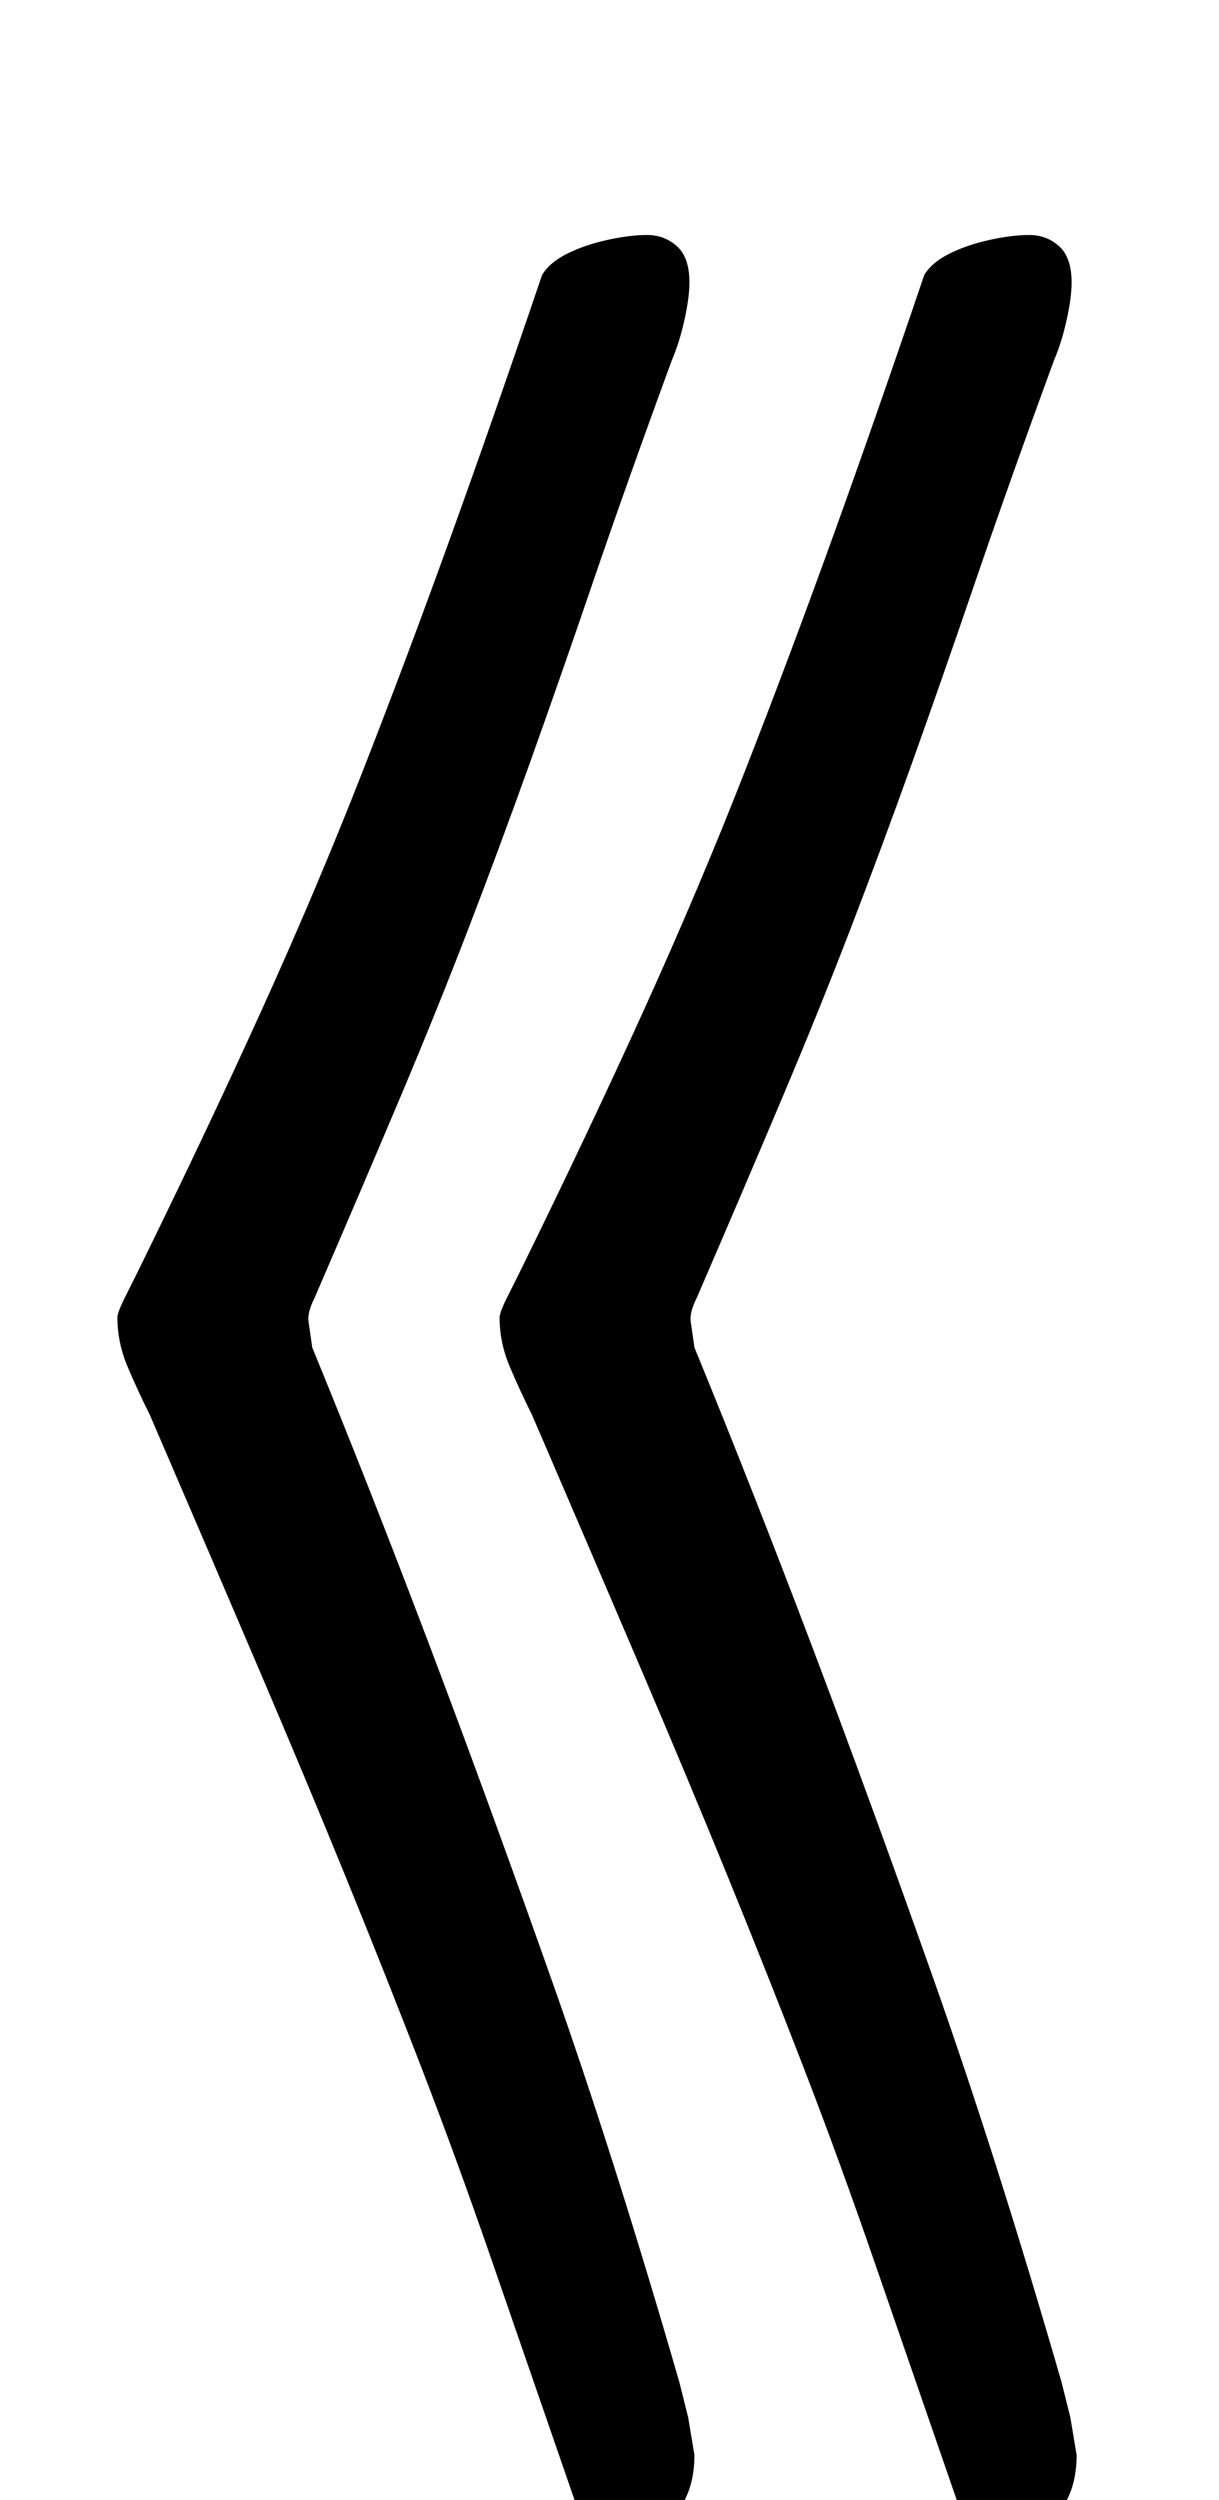 <?xml version="1.0" standalone="no"?>
<!DOCTYPE svg PUBLIC "-//W3C//DTD SVG 1.1//EN" "http://www.w3.org/Graphics/SVG/1.1/DTD/svg11.dtd" >
<svg xmlns="http://www.w3.org/2000/svg" xmlns:xlink="http://www.w3.org/1999/xlink" version="1.1" viewBox="-10 0 488 1000">
  <g transform="matrix(1 0 0 -1 0 800)">
   <path fill="currentColor"
d="M237 -215q-12 0 -17 15q-18 52 -32.5 94t-29 79.5t-30 75.5t-34.5 82.5t-44 102.5q-5 10 -9 19.5t-4 19.5q0 2 3 8l5 10q28 57 50 105.5t40 94.5t35.5 94.5t36.5 104.5q3 5 10 8.5t16 5.5t16 2t12 -4.5t5 -14.5q0 -6 -2 -15t-5 -16q-18 -49 -31.5 -88.5t-25.5 -73
t-24.5 -66t-27.5 -68t-34 -79.5q-3 -6 -2.5 -9.5l1.5 -10.5q23 -56 46.5 -118t49 -134t51.5 -162l3.5 -14t2.5 -15q0 -15 -8 -24t-23 -9zM390 -215q-12 0 -17 15q-18 52 -32.5 94t-29 79.5t-30 75.5t-34.5 82.5t-44 102.5q-5 10 -9 19.5t-4 19.5q0 2 3 8l5 10
q28 57 50 105.5t40 94.5t35.5 94.5t36.5 104.5q3 5 10 8.5t16 5.5t16 2t12 -4.5t5 -14.5q0 -6 -2 -15t-5 -16q-18 -49 -31.5 -88.5t-25.5 -73t-24.5 -66t-27.5 -68t-34 -79.5q-3 -6 -2.5 -9.5l1.5 -10.5q23 -56 46.5 -118t49 -134t51.5 -162l3.5 -14t2.5 -15q0 -15 -8 -24
t-23 -9z" />
  </g>

</svg>
